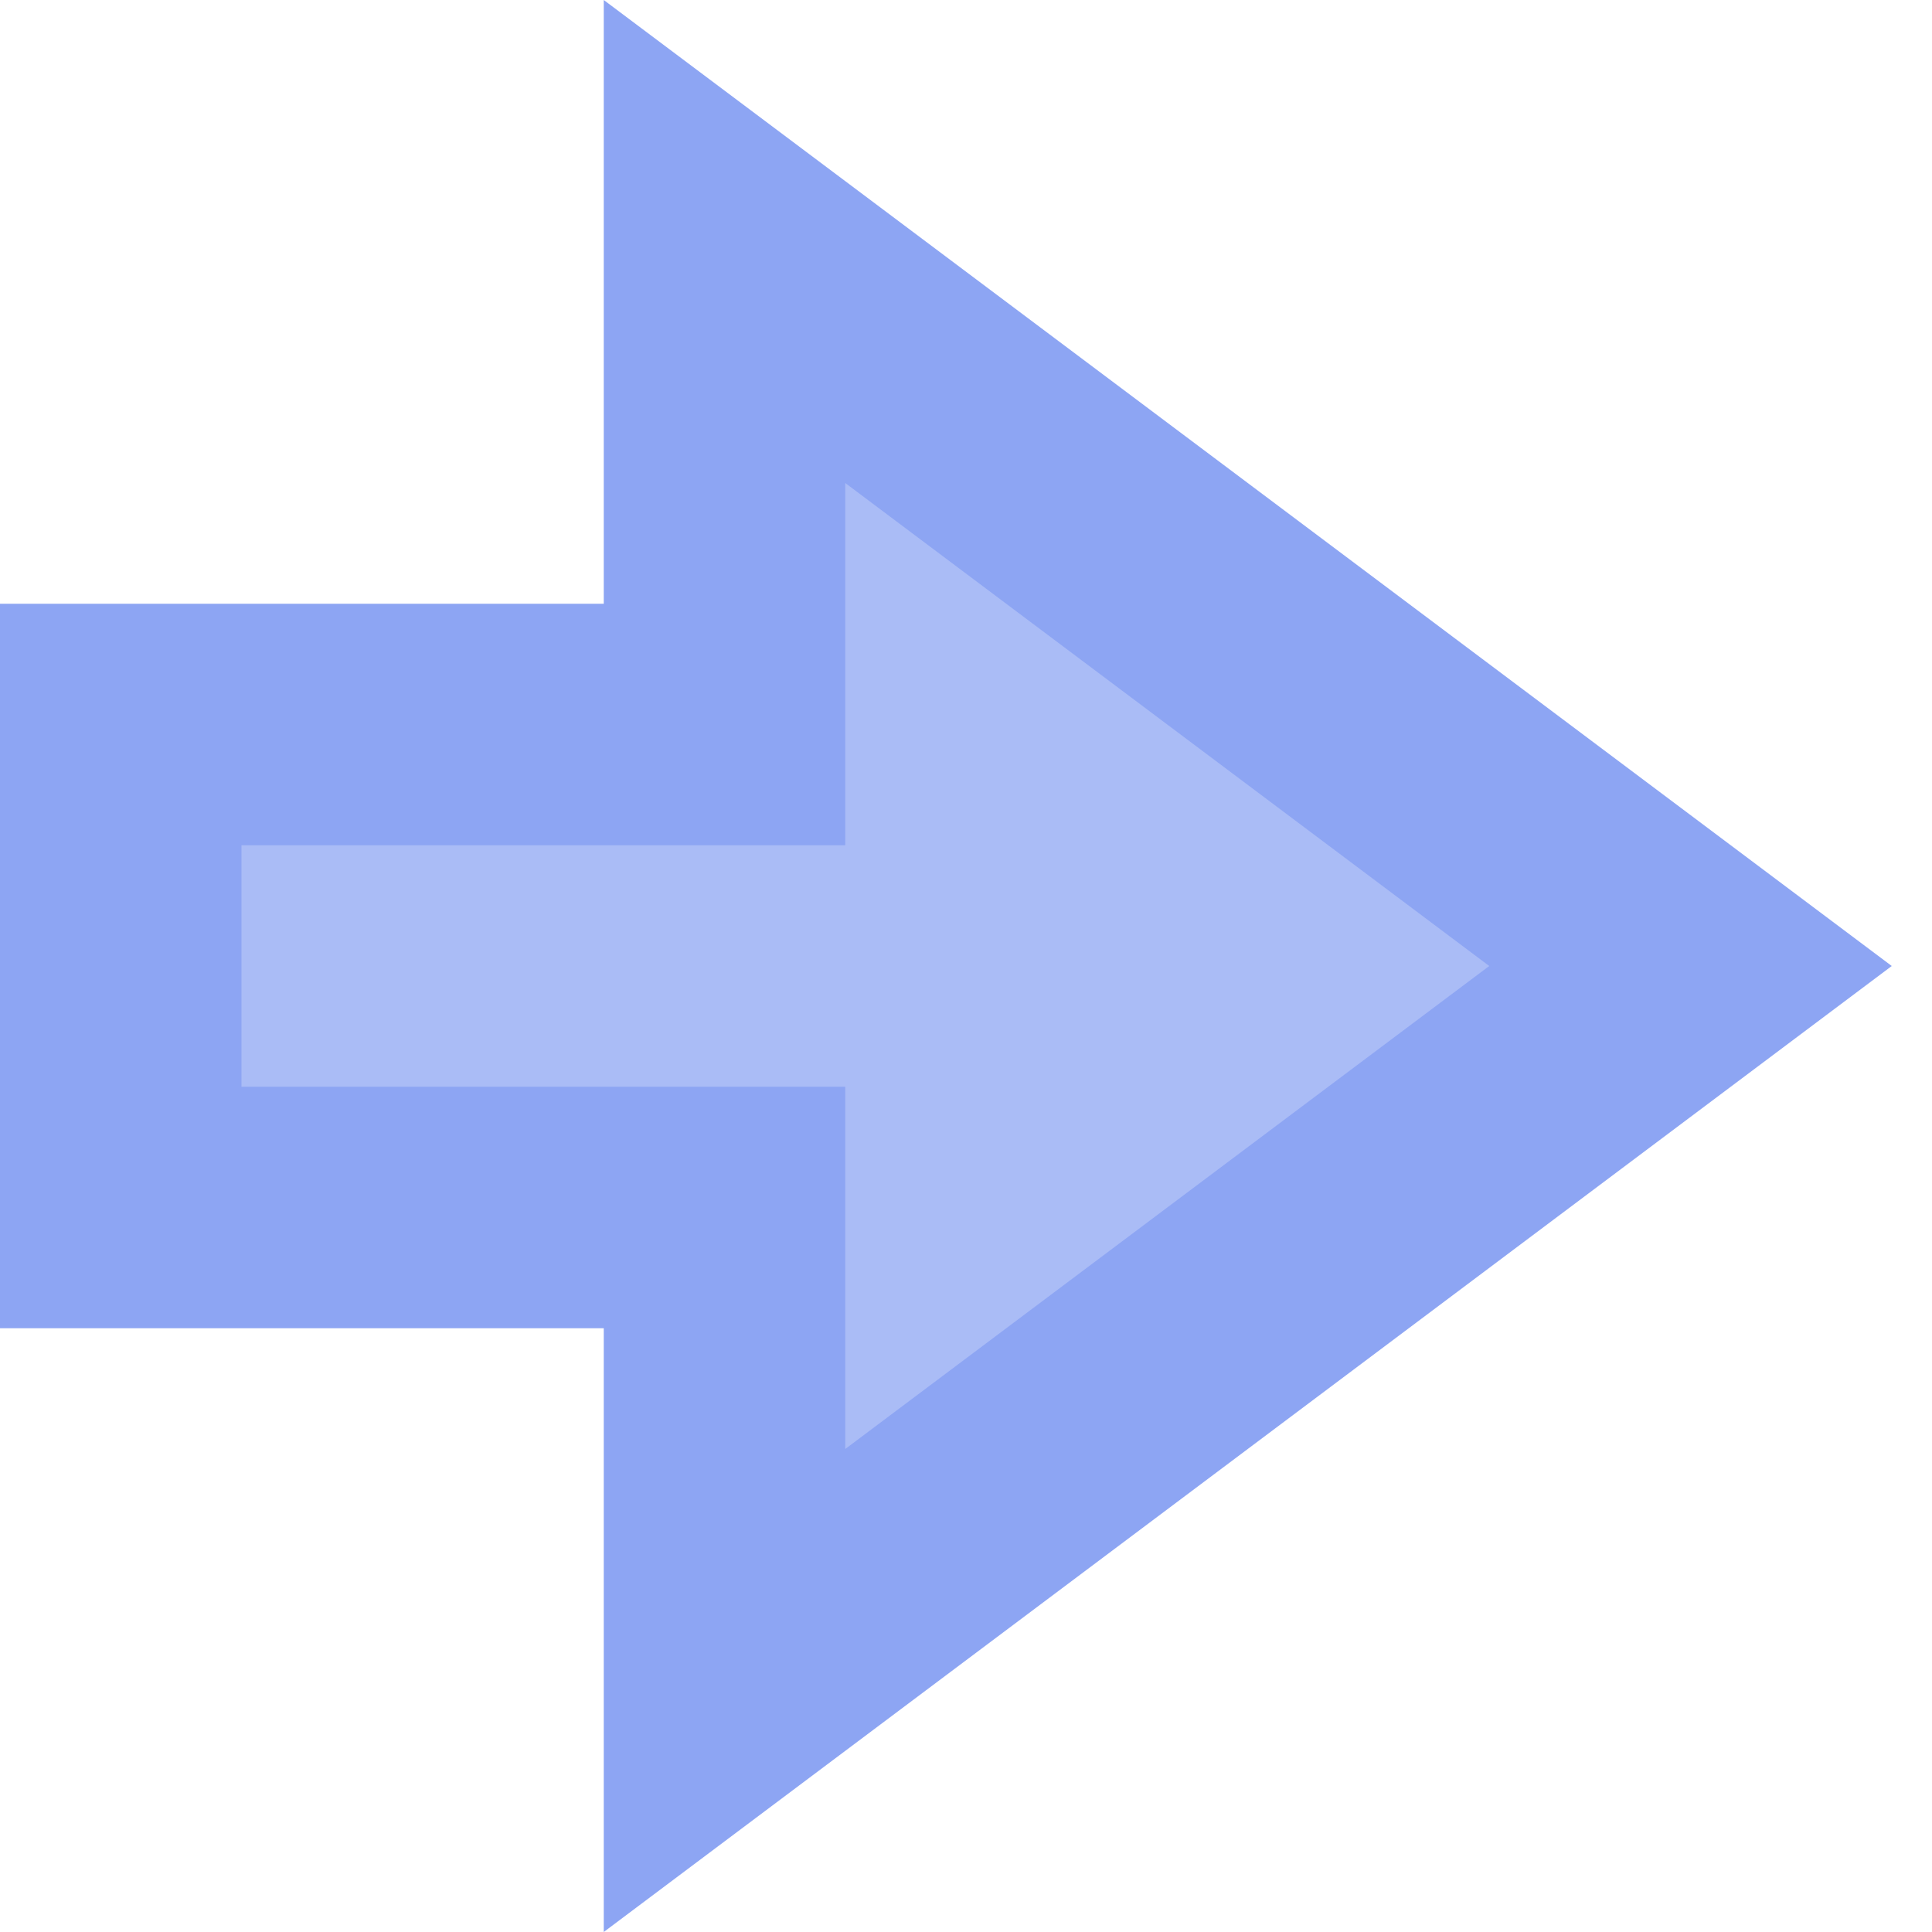 <?xml version="1.0" encoding="UTF-8"?>
<svg width="16" height="16" version="1.1" viewBox="0 0 16 16" xmlns="http://www.w3.org/2000/svg">
 <path d="m1 10v-4h5v-4l8 6-8 6v-4z" fill="#8da5f3" fill-opacity=".75" stroke="#8da5f3" stroke-linecap="square" stroke-miterlimit="3.2" stroke-width="2"/>
</svg>
